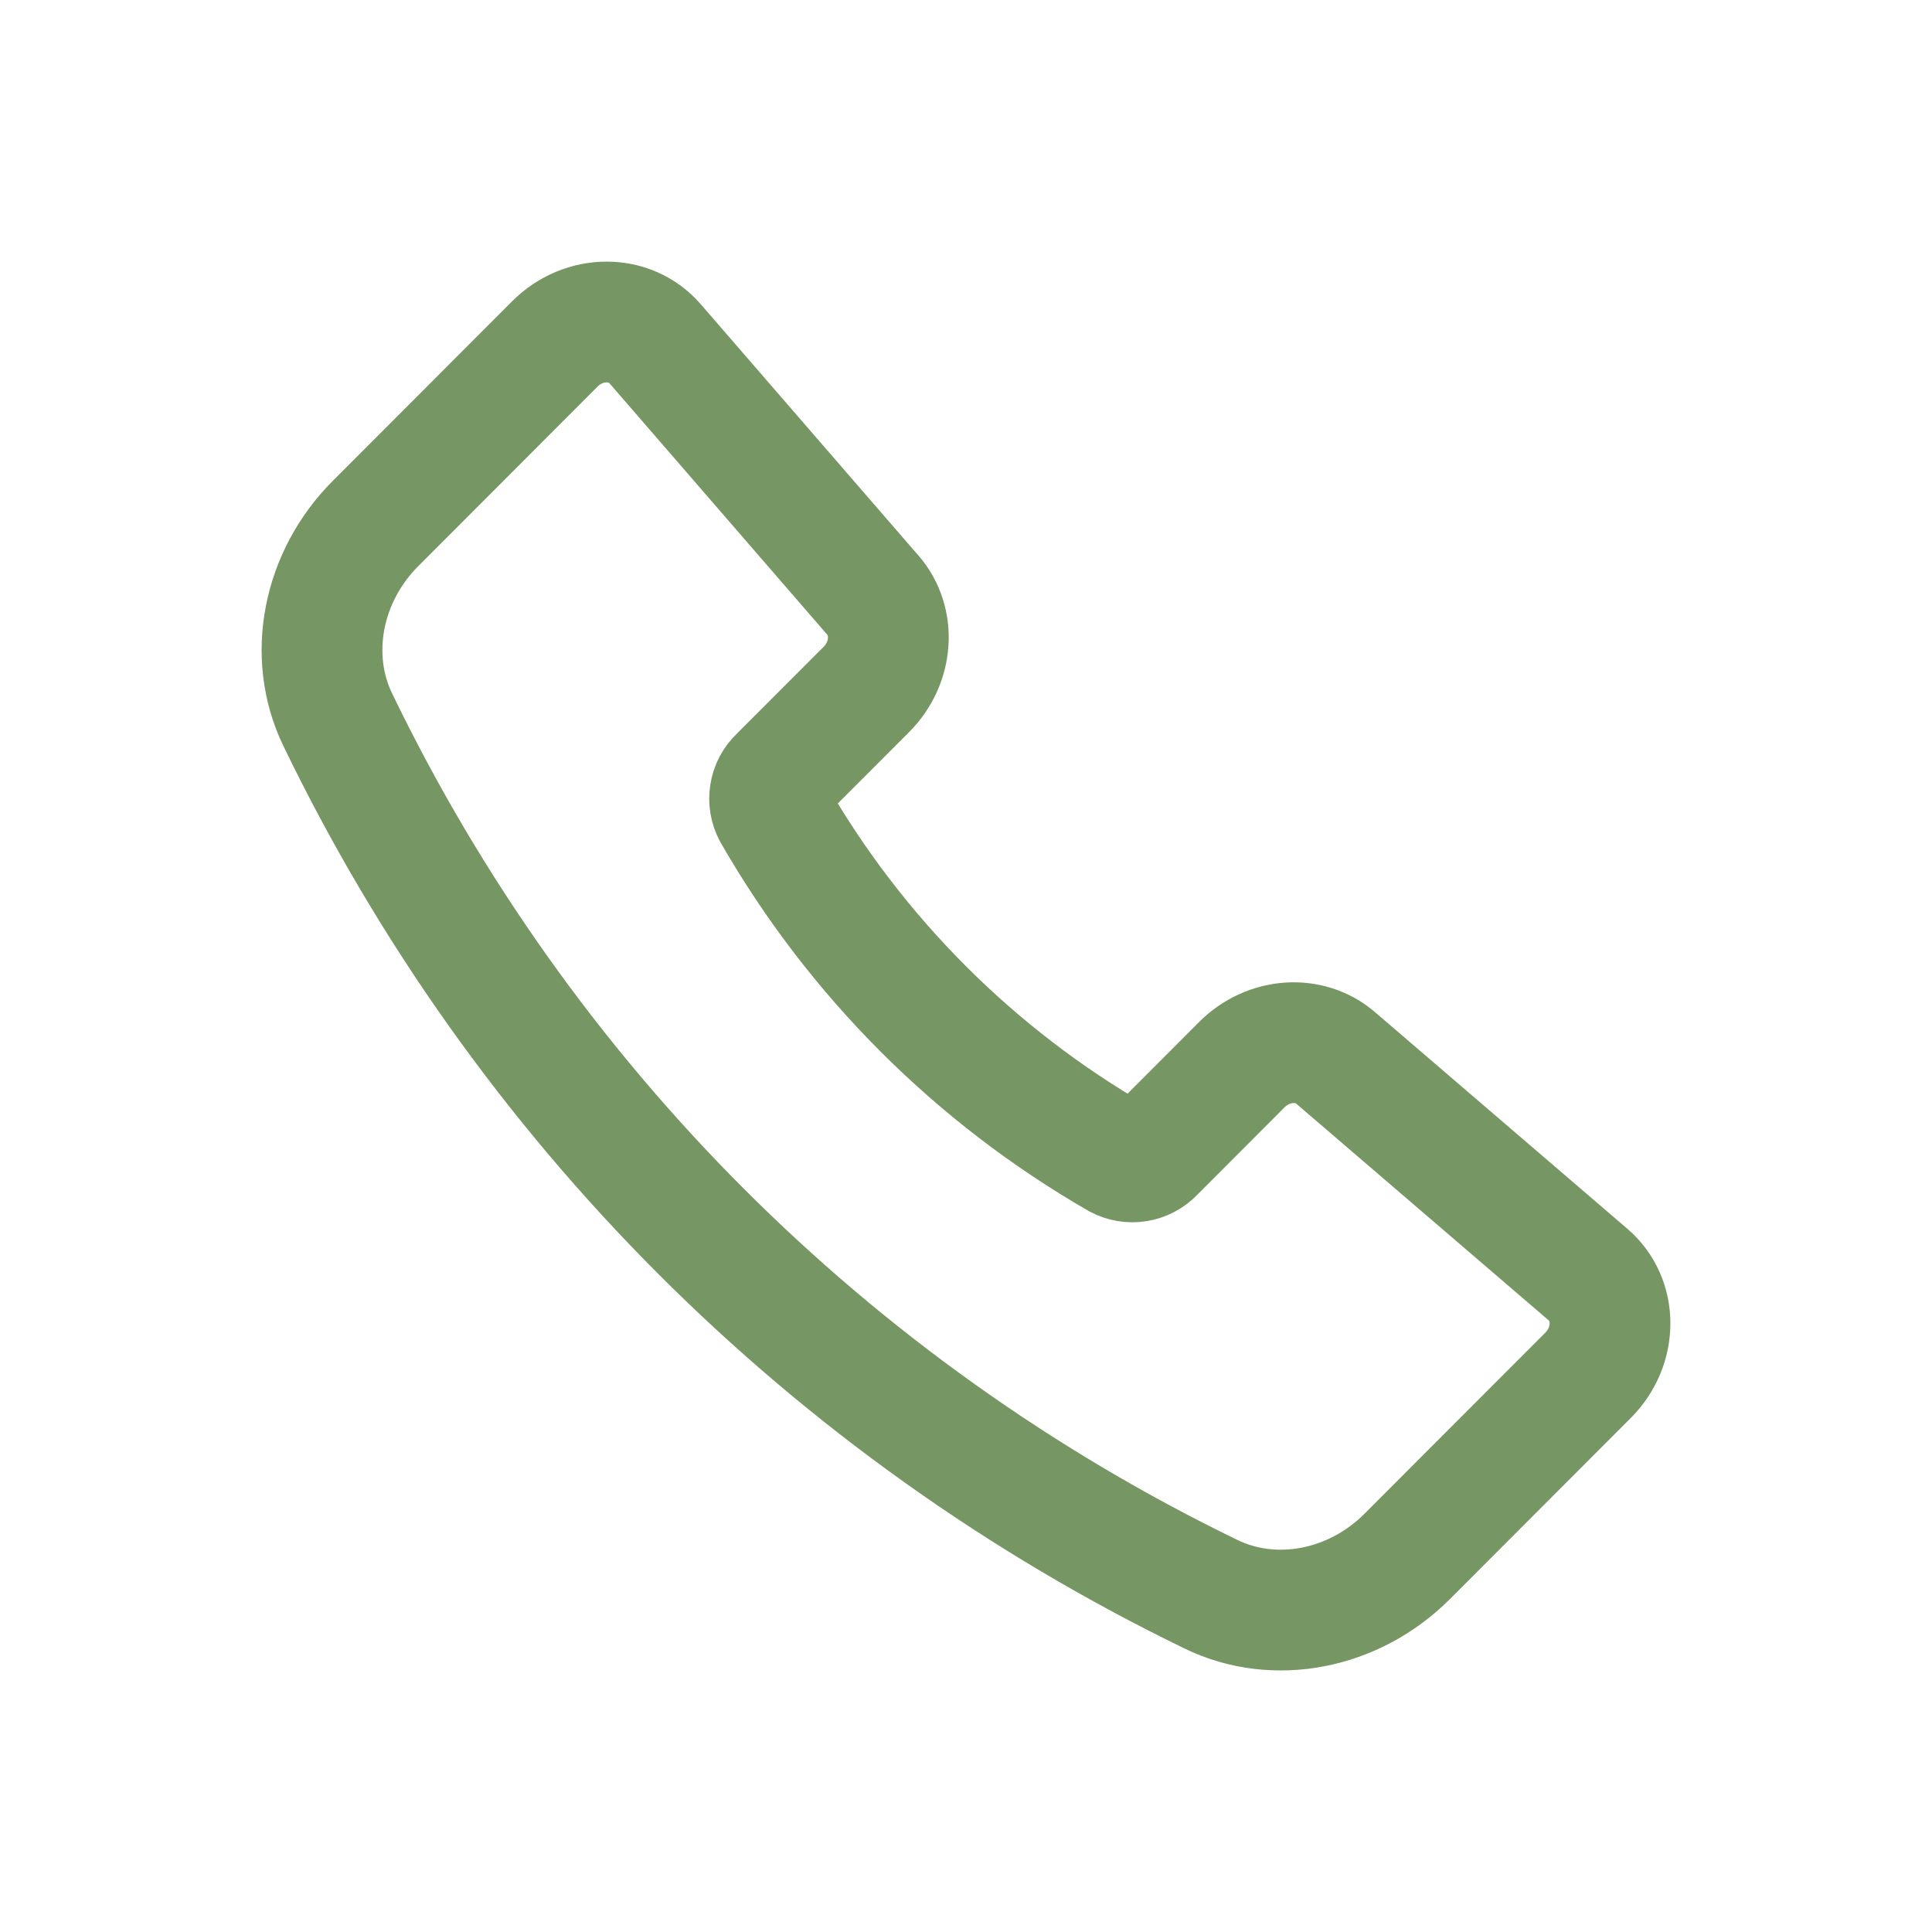 <svg width="24" height="24" viewBox="0 0 24 24" fill="none" xmlns="http://www.w3.org/2000/svg">
<path d="M10.843 7.393L8.137 4.269C7.825 3.909 7.253 3.91 6.891 4.274L4.665 6.503C4.003 7.166 3.813 8.151 4.196 8.941C6.485 13.681 10.308 17.509 15.045 19.805C15.834 20.188 16.818 19.998 17.48 19.335L19.727 17.085C20.091 16.721 20.091 16.146 19.728 15.834L16.592 13.142C16.264 12.86 15.755 12.897 15.426 13.226L14.335 14.319C14.279 14.378 14.205 14.416 14.125 14.429C14.045 14.442 13.963 14.428 13.892 14.39C12.108 13.363 10.629 11.881 9.604 10.096C9.566 10.025 9.552 9.943 9.565 9.863C9.577 9.782 9.616 9.709 9.675 9.653L10.763 8.564C11.092 8.233 11.128 7.721 10.843 7.392V7.393Z" stroke="#769763" stroke-width="1.5" stroke-linecap="round" stroke-linejoin="round"/>
</svg>
